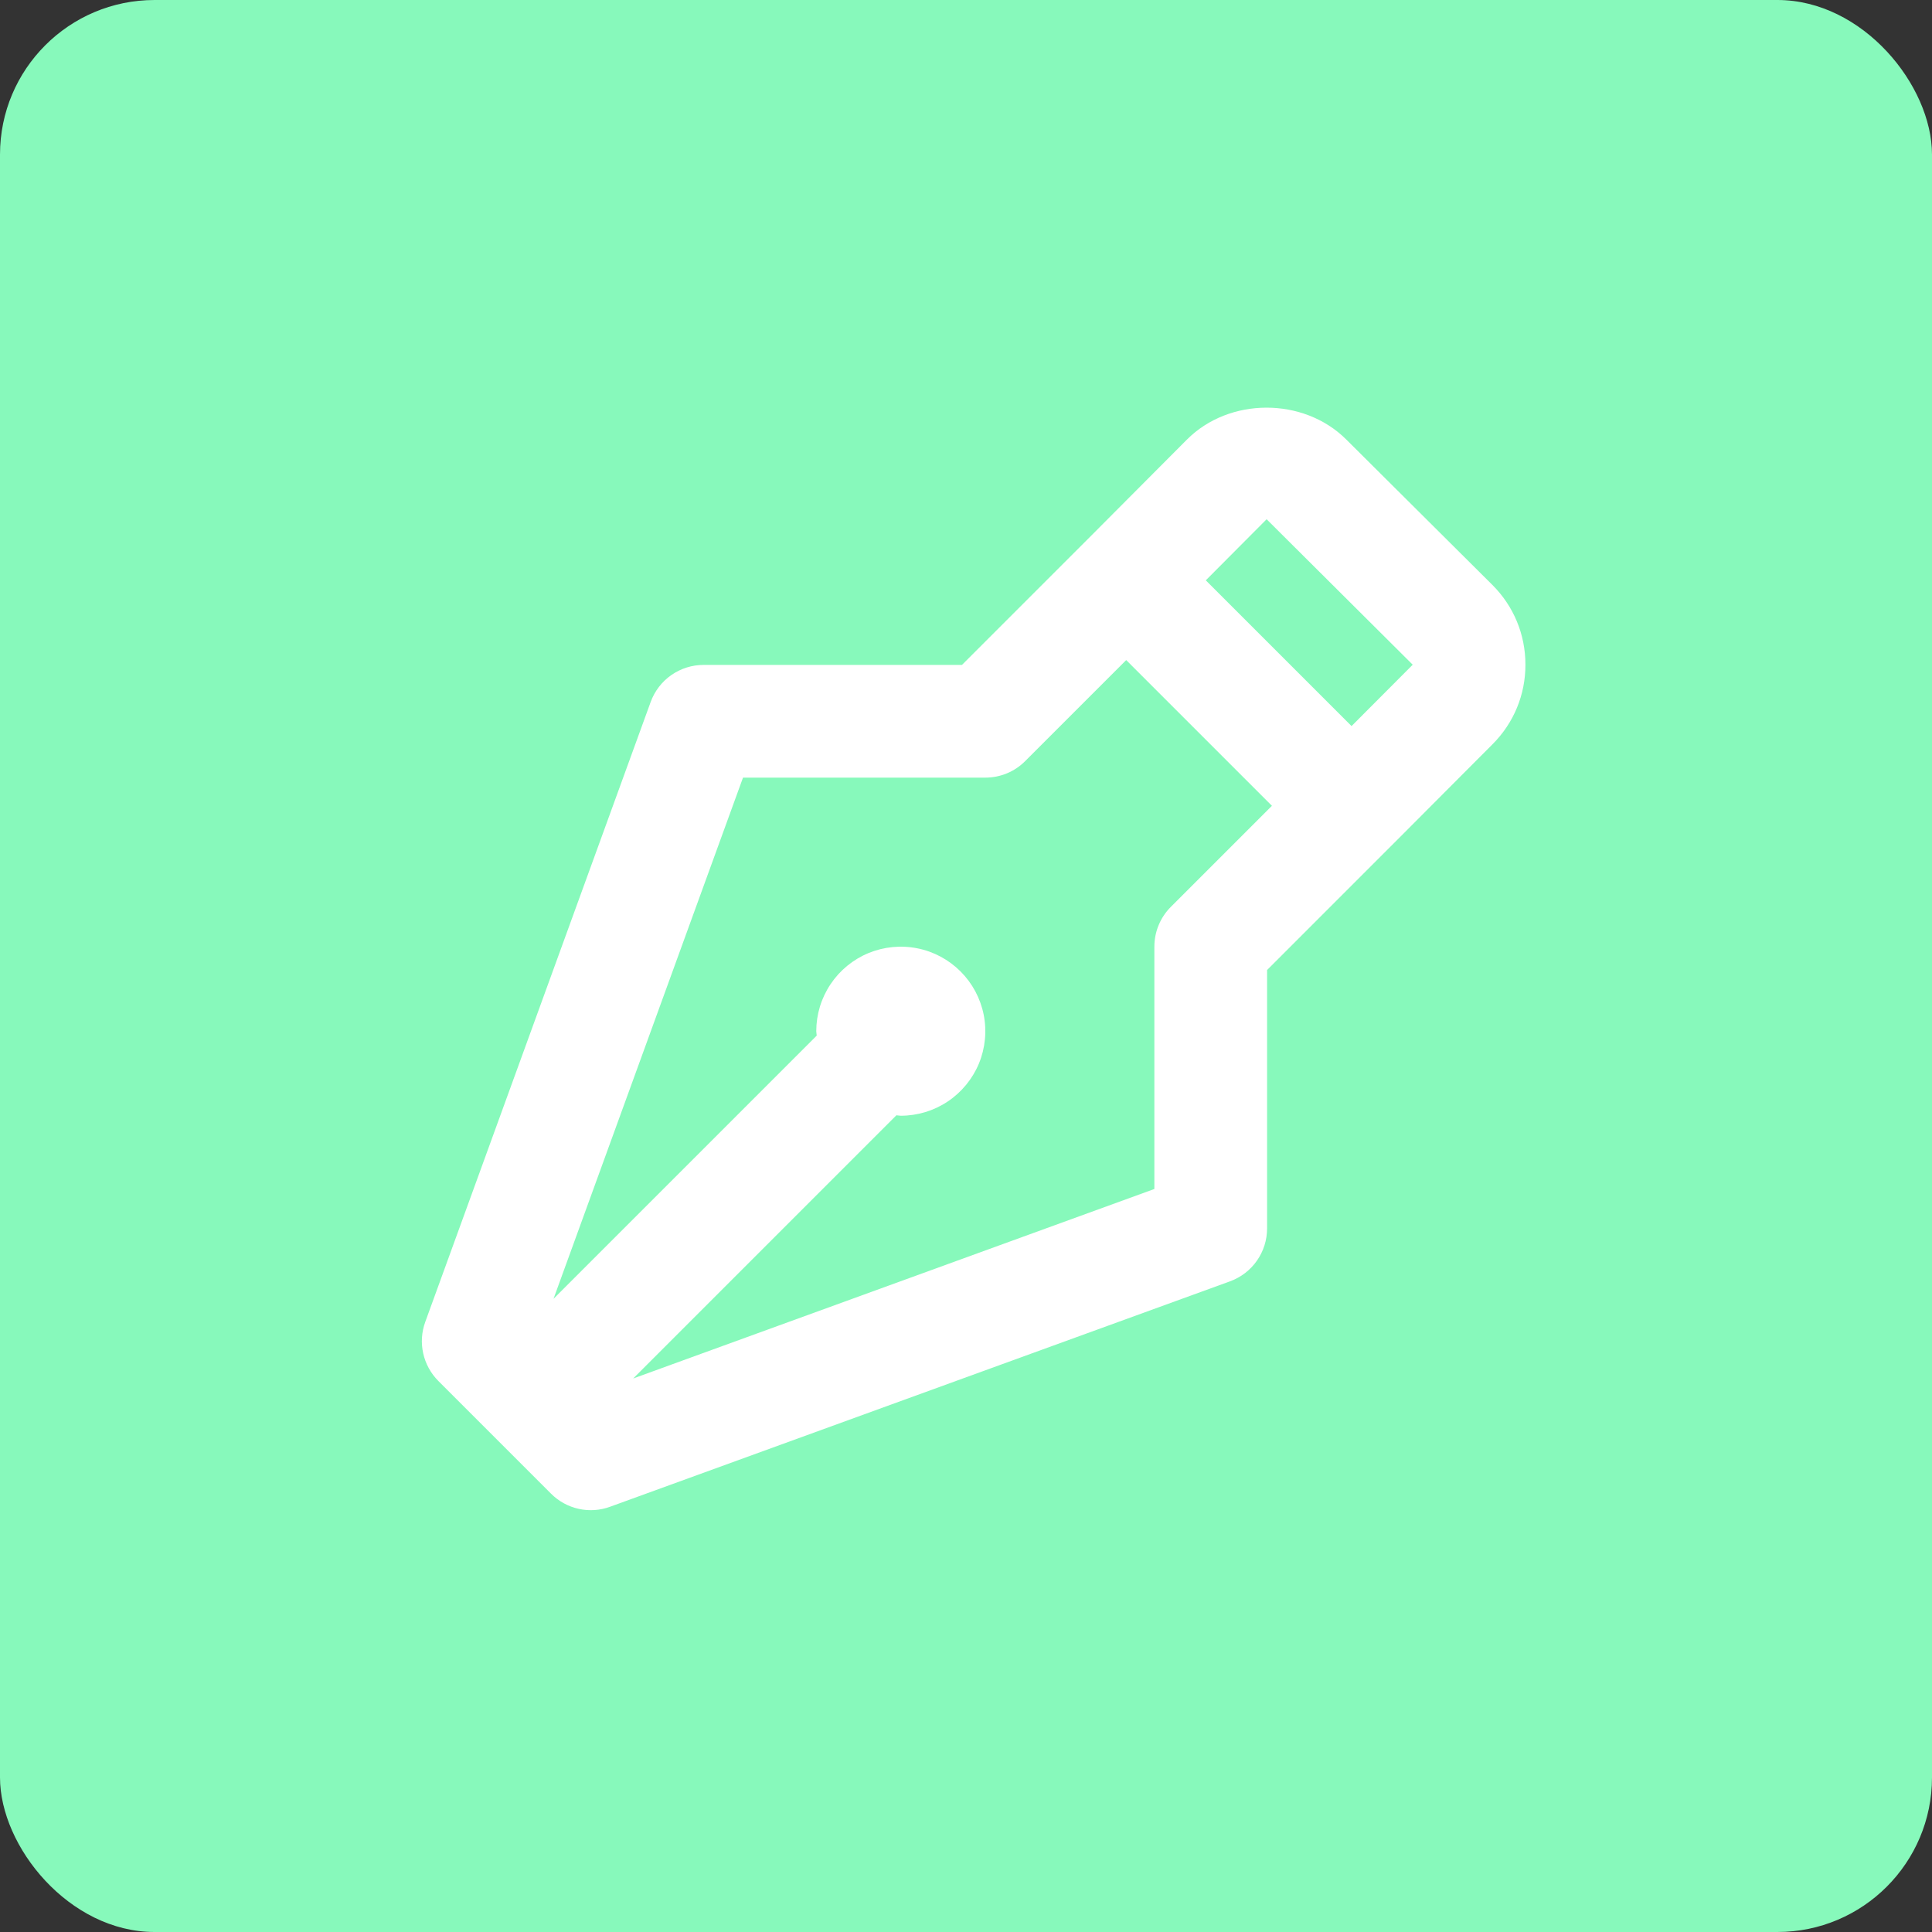 <svg width="50" height="50" viewBox="0 0 50 50" fill="none" xmlns="http://www.w3.org/2000/svg">
<rect x="0" y="0" width="50" height="50" fill="#333333" stroke="none"/>
<rect width="50" height="50" rx="4" fill="#87F9BB"/>
<path d="M34.839 11.372C33.735 10.273 31.81 10.277 30.715 11.379L28.113 13.991L24.896 17.208H18.208C17.909 17.208 17.617 17.3 17.372 17.472C17.127 17.643 16.941 17.887 16.839 18.168L11.006 34.21C10.812 34.742 10.944 35.338 11.344 35.739L14.261 38.656C14.457 38.853 14.705 38.989 14.976 39.049C15.247 39.109 15.53 39.09 15.79 38.994L31.832 33.161C32.113 33.059 32.356 32.873 32.528 32.628C32.7 32.383 32.792 32.091 32.792 31.792V25.104L36.01 21.885V21.884H36.012L38.625 19.263C39.176 18.712 39.48 17.978 39.478 17.2C39.478 16.419 39.173 15.686 38.621 15.136L34.839 11.372ZM30.302 23.469C30.167 23.604 30.059 23.765 29.986 23.942C29.912 24.119 29.875 24.308 29.875 24.5V30.771L16.387 35.675L23.199 28.863C23.237 28.865 23.275 28.875 23.312 28.875C23.745 28.875 24.168 28.747 24.528 28.506C24.887 28.266 25.168 27.924 25.334 27.525C25.499 27.125 25.542 26.685 25.458 26.261C25.373 25.836 25.165 25.447 24.859 25.141C24.553 24.835 24.164 24.626 23.739 24.542C23.315 24.458 22.875 24.501 22.475 24.666C22.076 24.832 21.734 25.112 21.494 25.472C21.253 25.832 21.125 26.255 21.125 26.688C21.125 26.725 21.135 26.763 21.137 26.801L14.325 33.613L19.229 20.125H25.5C25.888 20.125 26.258 19.972 26.531 19.698L29.146 17.083L32.917 20.854L30.302 23.469ZM34.978 18.791L31.206 15.019L32.78 13.438L36.561 17.203L34.978 18.791Z" fill="white"/>
</svg>

